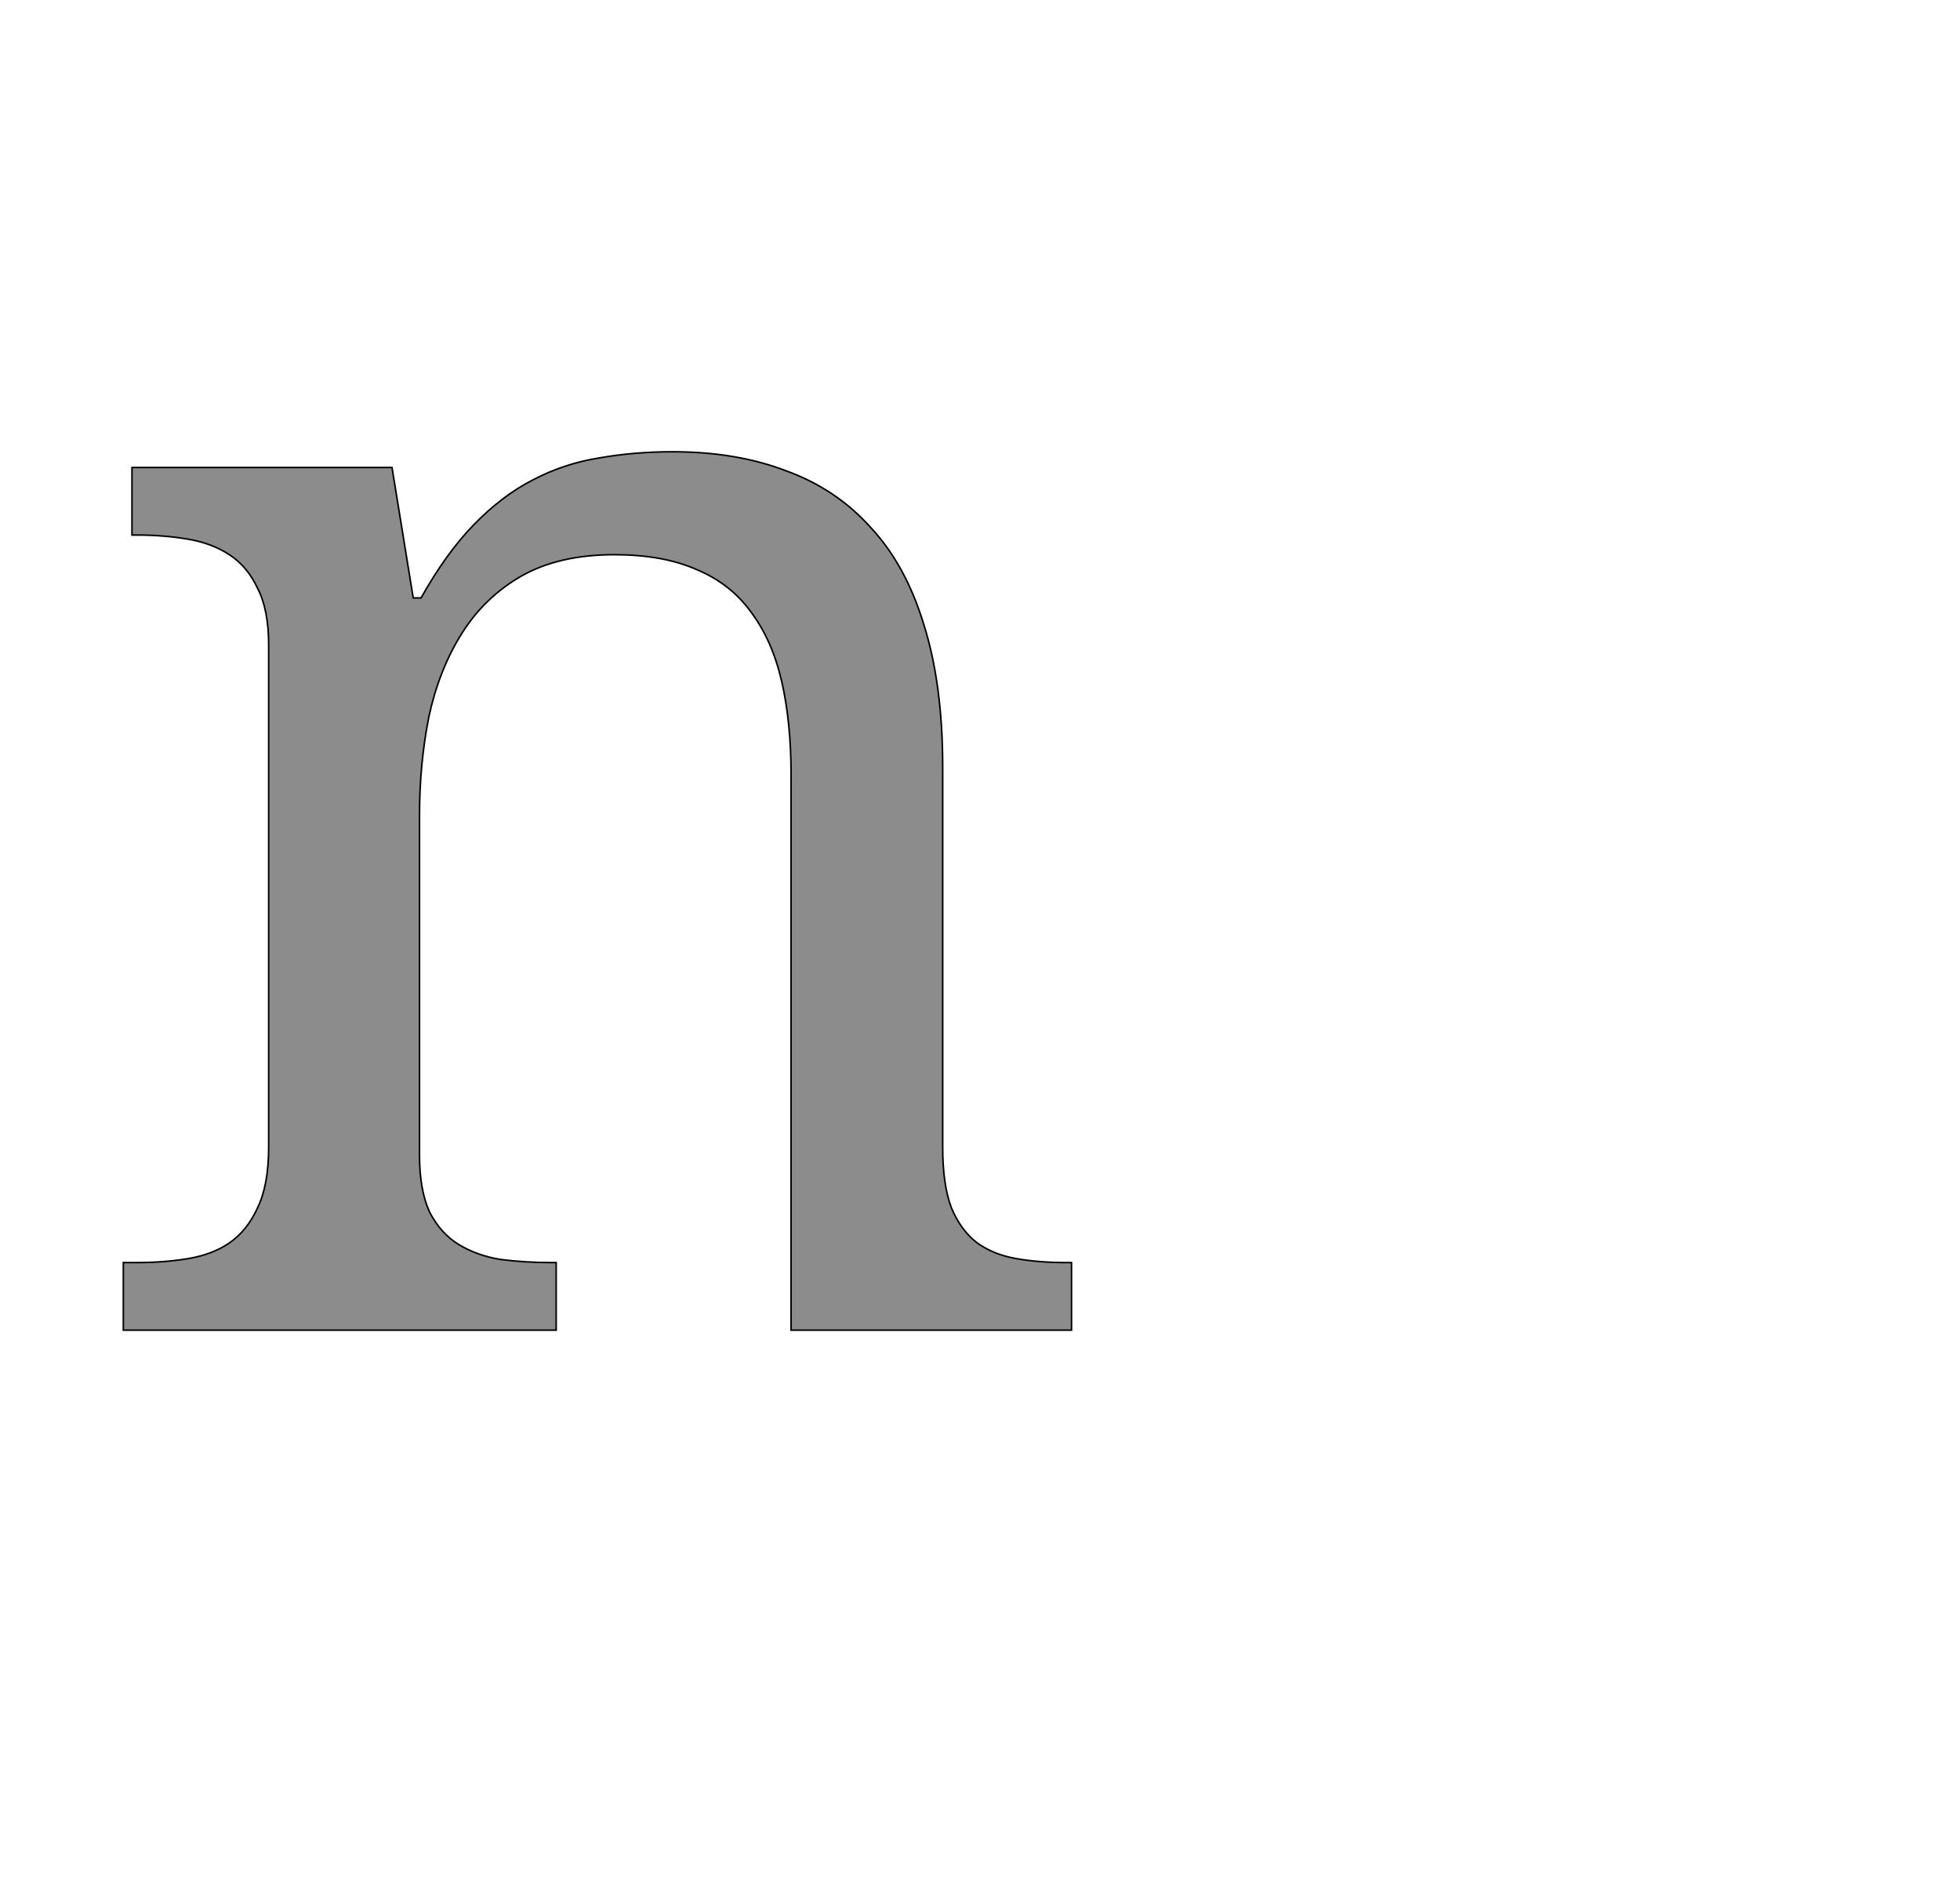 <!--
BEGIN METADATA

BBOX_X_MIN 57
BBOX_Y_MIN 0
BBOX_X_MAX 1264
BBOX_Y_MAX 1118
WIDTH 1207
HEIGHT 1118
H_BEARING_X 57
H_BEARING_Y 1118
H_ADVANCE 1321
V_BEARING_X -603
V_BEARING_Y 475
V_ADVANCE 2069
ORIGIN_X 0
ORIGIN_Y 0

END METADATA
-->

<svg width='2495px' height='2399px' xmlns='http://www.w3.org/2000/svg' version='1.1'>

 <!-- make sure glyph is visible within svg window -->
 <g fill-rule='nonzero'  transform='translate(100 1693)'>

  <!-- draw actual outline using lines and Bezier curves-->
  <path fill='black' stroke='black' fill-opacity='0.45'  stroke-width='2'  d='
 M 608,-86
 L 608,0
 L 57,0
 L 57,-86
 L 74,-86
 Q 109,-86 139,-91
 Q 170,-96 192,-111
 Q 215,-127 228,-156
 Q 242,-185 242,-233
 L 242,-872
 Q 242,-917 228,-944
 Q 215,-972 192,-987
 Q 169,-1002 138,-1007
 Q 108,-1012 74,-1012
 L 68,-1012
 L 68,-1098
 L 399,-1098
 L 426,-932
 L 436,-932
 Q 468,-989 503,-1025
 Q 539,-1062 578,-1082
 Q 618,-1103 662,-1110
 Q 707,-1118 756,-1118
 Q 837,-1118 900,-1094
 Q 964,-1071 1008,-1022
 Q 1053,-974 1076,-898
 Q 1100,-822 1100,-717
 L 1100,-233
 Q 1100,-185 1111,-156
 Q 1123,-127 1144,-111
 Q 1165,-96 1194,-91
 Q 1223,-86 1257,-86
 L 1264,-86
 L 1264,0
 L 907,0
 L 907,-707
 Q 907,-774 895,-826
 Q 883,-878 856,-914
 Q 830,-950 787,-968
 Q 744,-987 682,-987
 Q 612,-987 564,-960
 Q 517,-933 488,-887
 Q 459,-841 446,-781
 Q 434,-721 434,-655
 L 434,-223
 Q 434,-178 447,-150
 Q 461,-123 484,-109
 Q 507,-95 537,-90
 Q 568,-86 602,-86
 L 608,-86
 Z

  '/>
 </g>
</svg>
